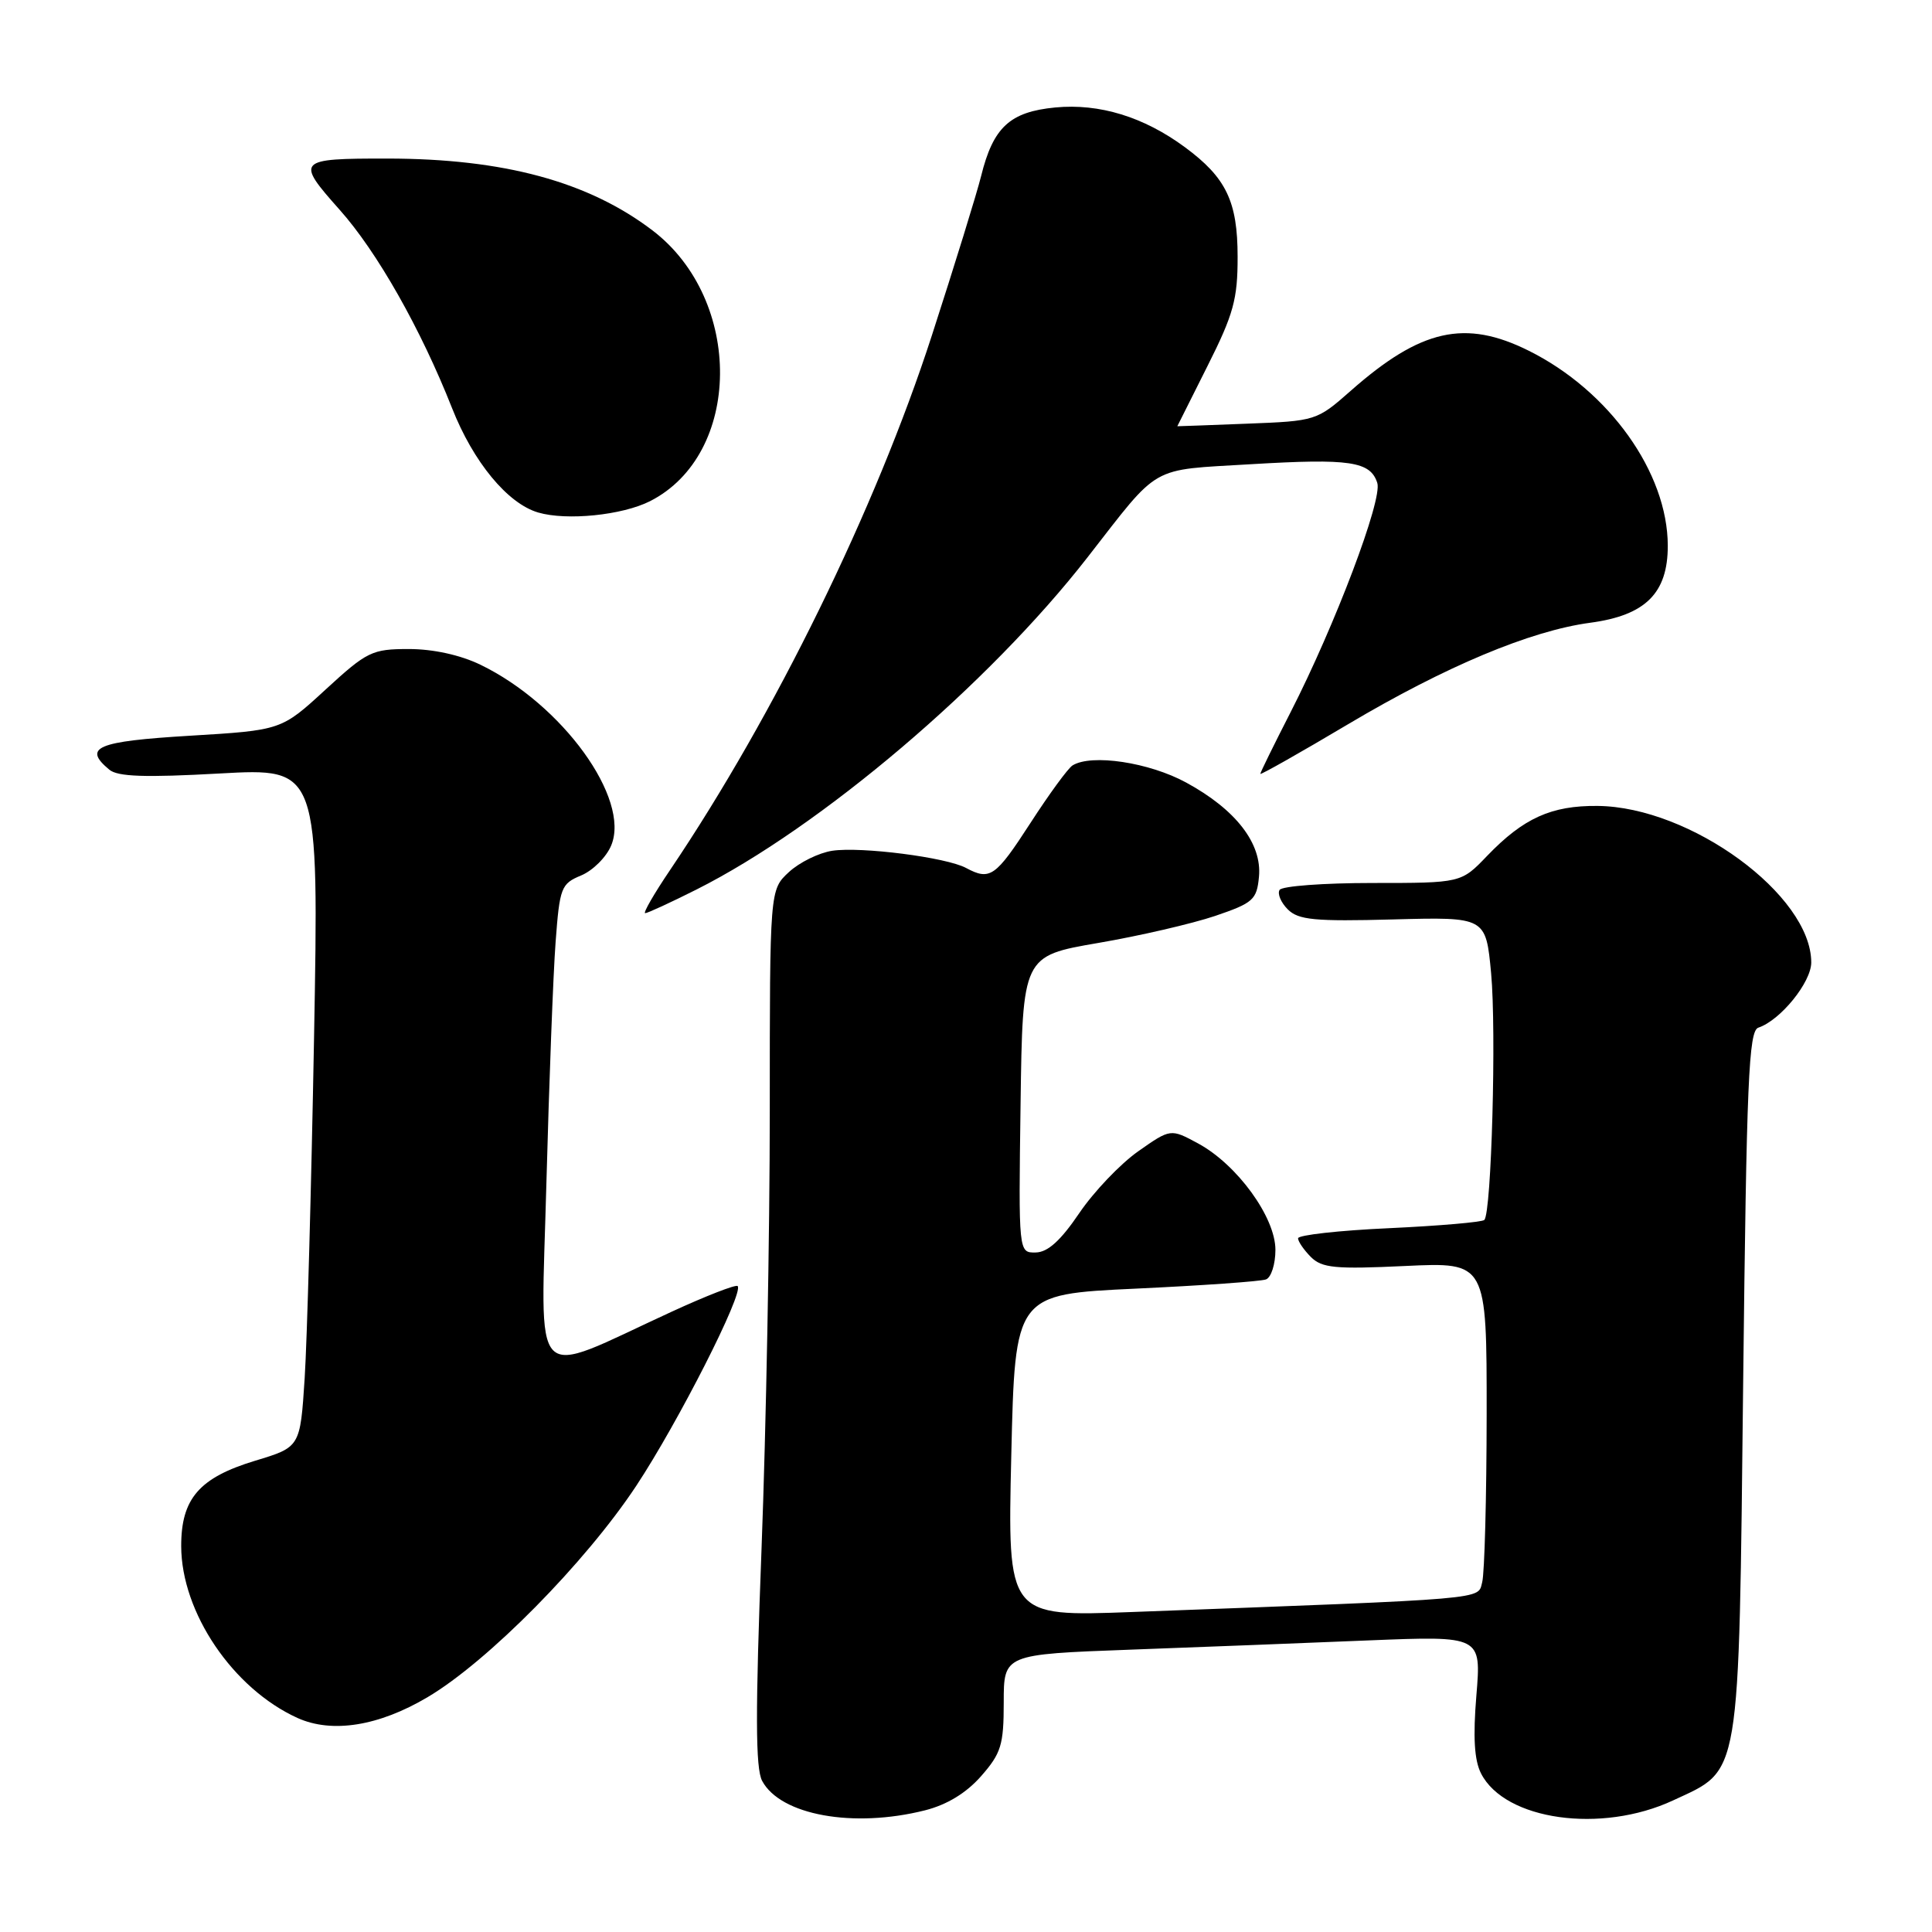 <?xml version="1.0" encoding="UTF-8" standalone="no"?>
<!DOCTYPE svg PUBLIC "-//W3C//DTD SVG 1.1//EN" "http://www.w3.org/Graphics/SVG/1.1/DTD/svg11.dtd" >
<svg xmlns="http://www.w3.org/2000/svg" xmlns:xlink="http://www.w3.org/1999/xlink" version="1.1" viewBox="0 0 256 256">
 <g >
 <path fill="currentColor"
d=" M 122.56 239.88 C 125.48 239.14 128.03 237.59 130.00 235.35 C 132.66 232.32 133.00 231.21 133.00 225.57 C 133.00 219.21 133.00 219.21 149.75 218.59 C 158.96 218.25 173.20 217.70 181.39 217.36 C 196.28 216.76 196.28 216.76 195.63 224.63 C 195.17 230.18 195.35 233.24 196.25 235.00 C 199.42 241.20 212.18 242.99 221.68 238.57 C 230.73 234.35 230.38 236.45 230.98 183.08 C 231.43 143.16 231.71 136.60 232.99 136.17 C 235.91 135.20 240.00 130.16 240.00 127.53 C 240.00 118.62 224.00 106.90 211.68 106.79 C 205.56 106.73 201.87 108.40 197.05 113.41 C 193.61 117.00 193.61 117.00 181.86 117.00 C 175.40 117.00 169.86 117.41 169.55 117.92 C 169.24 118.43 169.73 119.59 170.64 120.50 C 172.05 121.90 174.18 122.11 184.59 121.83 C 196.88 121.50 196.88 121.50 197.58 128.95 C 198.29 136.58 197.63 160.71 196.68 161.65 C 196.39 161.94 190.72 162.43 184.08 162.74 C 177.43 163.04 172.00 163.65 172.00 164.08 C 172.00 164.51 172.77 165.62 173.70 166.56 C 175.17 168.02 176.92 168.19 186.20 167.75 C 197.00 167.24 197.00 167.24 196.99 187.37 C 196.98 198.44 196.71 208.46 196.40 209.64 C 195.77 211.99 197.92 211.80 150.00 213.60 C 133.50 214.22 133.50 214.22 134.00 192.86 C 134.50 171.50 134.50 171.50 150.50 170.75 C 159.30 170.34 167.06 169.79 167.75 169.53 C 168.44 169.27 169.00 167.51 169.00 165.61 C 169.00 161.29 163.93 154.32 158.77 151.52 C 155.11 149.54 155.11 149.54 150.81 152.56 C 148.44 154.23 144.93 157.91 143.00 160.76 C 140.54 164.39 138.83 165.94 137.23 165.96 C 134.96 166.00 134.96 166.00 135.23 146.33 C 135.50 126.67 135.50 126.67 145.50 124.95 C 151.00 124.01 157.97 122.39 161.00 121.37 C 166.05 119.65 166.53 119.23 166.82 116.18 C 167.24 111.78 163.76 107.27 157.17 103.69 C 152.25 101.01 144.64 99.87 142.12 101.42 C 141.52 101.79 139.01 105.23 136.54 109.05 C 131.91 116.20 131.19 116.71 128.01 115.01 C 125.39 113.60 114.11 112.16 110.28 112.73 C 108.51 113.00 105.92 114.27 104.53 115.56 C 102.00 117.90 102.00 117.90 102.00 147.20 C 102.00 163.32 101.51 189.39 100.91 205.15 C 100.08 226.90 100.10 234.32 100.99 235.98 C 103.42 240.52 113.07 242.27 122.56 239.88 Z  M 56.68 224.87 C 64.66 220.14 77.56 207.07 84.30 196.89 C 89.85 188.50 98.60 171.27 97.74 170.41 C 97.51 170.17 93.53 171.72 88.91 173.85 C 69.97 182.56 71.68 184.32 72.40 156.79 C 72.76 143.43 73.30 129.05 73.62 124.83 C 74.16 117.59 74.35 117.10 77.01 116.00 C 78.56 115.35 80.35 113.57 80.99 112.02 C 83.56 105.83 74.51 93.33 63.66 88.08 C 61.00 86.79 57.39 86.00 54.18 86.00 C 49.29 86.00 48.64 86.32 43.13 91.38 C 37.28 96.76 37.28 96.76 25.14 97.49 C 12.82 98.23 10.92 99.03 14.49 101.99 C 15.60 102.92 19.25 103.04 29.12 102.49 C 42.26 101.76 42.26 101.76 41.61 137.63 C 41.25 157.36 40.69 177.61 40.37 182.62 C 39.78 191.75 39.78 191.75 33.82 193.55 C 26.40 195.80 24.00 198.57 24.01 204.88 C 24.03 213.66 30.87 223.76 39.42 227.64 C 44.00 229.71 50.20 228.72 56.68 224.87 Z  M 92.28 117.87 C 108.75 109.59 130.99 90.70 144.11 73.84 C 153.80 61.41 152.18 62.33 165.77 61.51 C 178.87 60.73 181.59 61.13 182.50 64.00 C 183.20 66.21 176.91 82.83 171.02 94.35 C 168.81 98.67 167.00 102.35 167.00 102.54 C 167.00 102.72 172.24 99.76 178.65 95.95 C 191.55 88.29 202.79 83.58 210.70 82.52 C 218.04 81.54 221.00 78.60 220.99 72.30 C 220.97 62.63 213.24 51.79 202.58 46.48 C 194.14 42.27 188.26 43.59 178.97 51.79 C 174.48 55.75 174.35 55.79 165.22 56.14 C 160.15 56.34 156.00 56.49 156.00 56.48 C 156.00 56.47 157.80 52.88 160.00 48.50 C 163.45 41.64 164.00 39.64 163.99 34.02 C 163.99 26.69 162.47 23.53 157.00 19.50 C 151.55 15.48 145.67 13.68 139.83 14.24 C 133.81 14.82 131.60 16.86 130.00 23.34 C 129.43 25.63 126.49 35.15 123.46 44.50 C 116.04 67.39 102.66 94.72 88.81 115.25 C 86.67 118.41 85.18 121.00 85.49 121.00 C 85.80 121.00 88.86 119.59 92.28 117.87 Z  M 86.13 66.41 C 98.34 60.21 98.54 39.75 86.47 30.54 C 77.98 24.07 66.76 21.02 51.33 21.01 C 39.34 21.00 39.14 21.21 44.99 27.78 C 49.97 33.36 55.76 43.59 59.90 54.08 C 62.71 61.21 67.25 66.72 71.31 67.91 C 75.10 69.02 82.45 68.27 86.13 66.41 Z "/>
</g>
</svg>